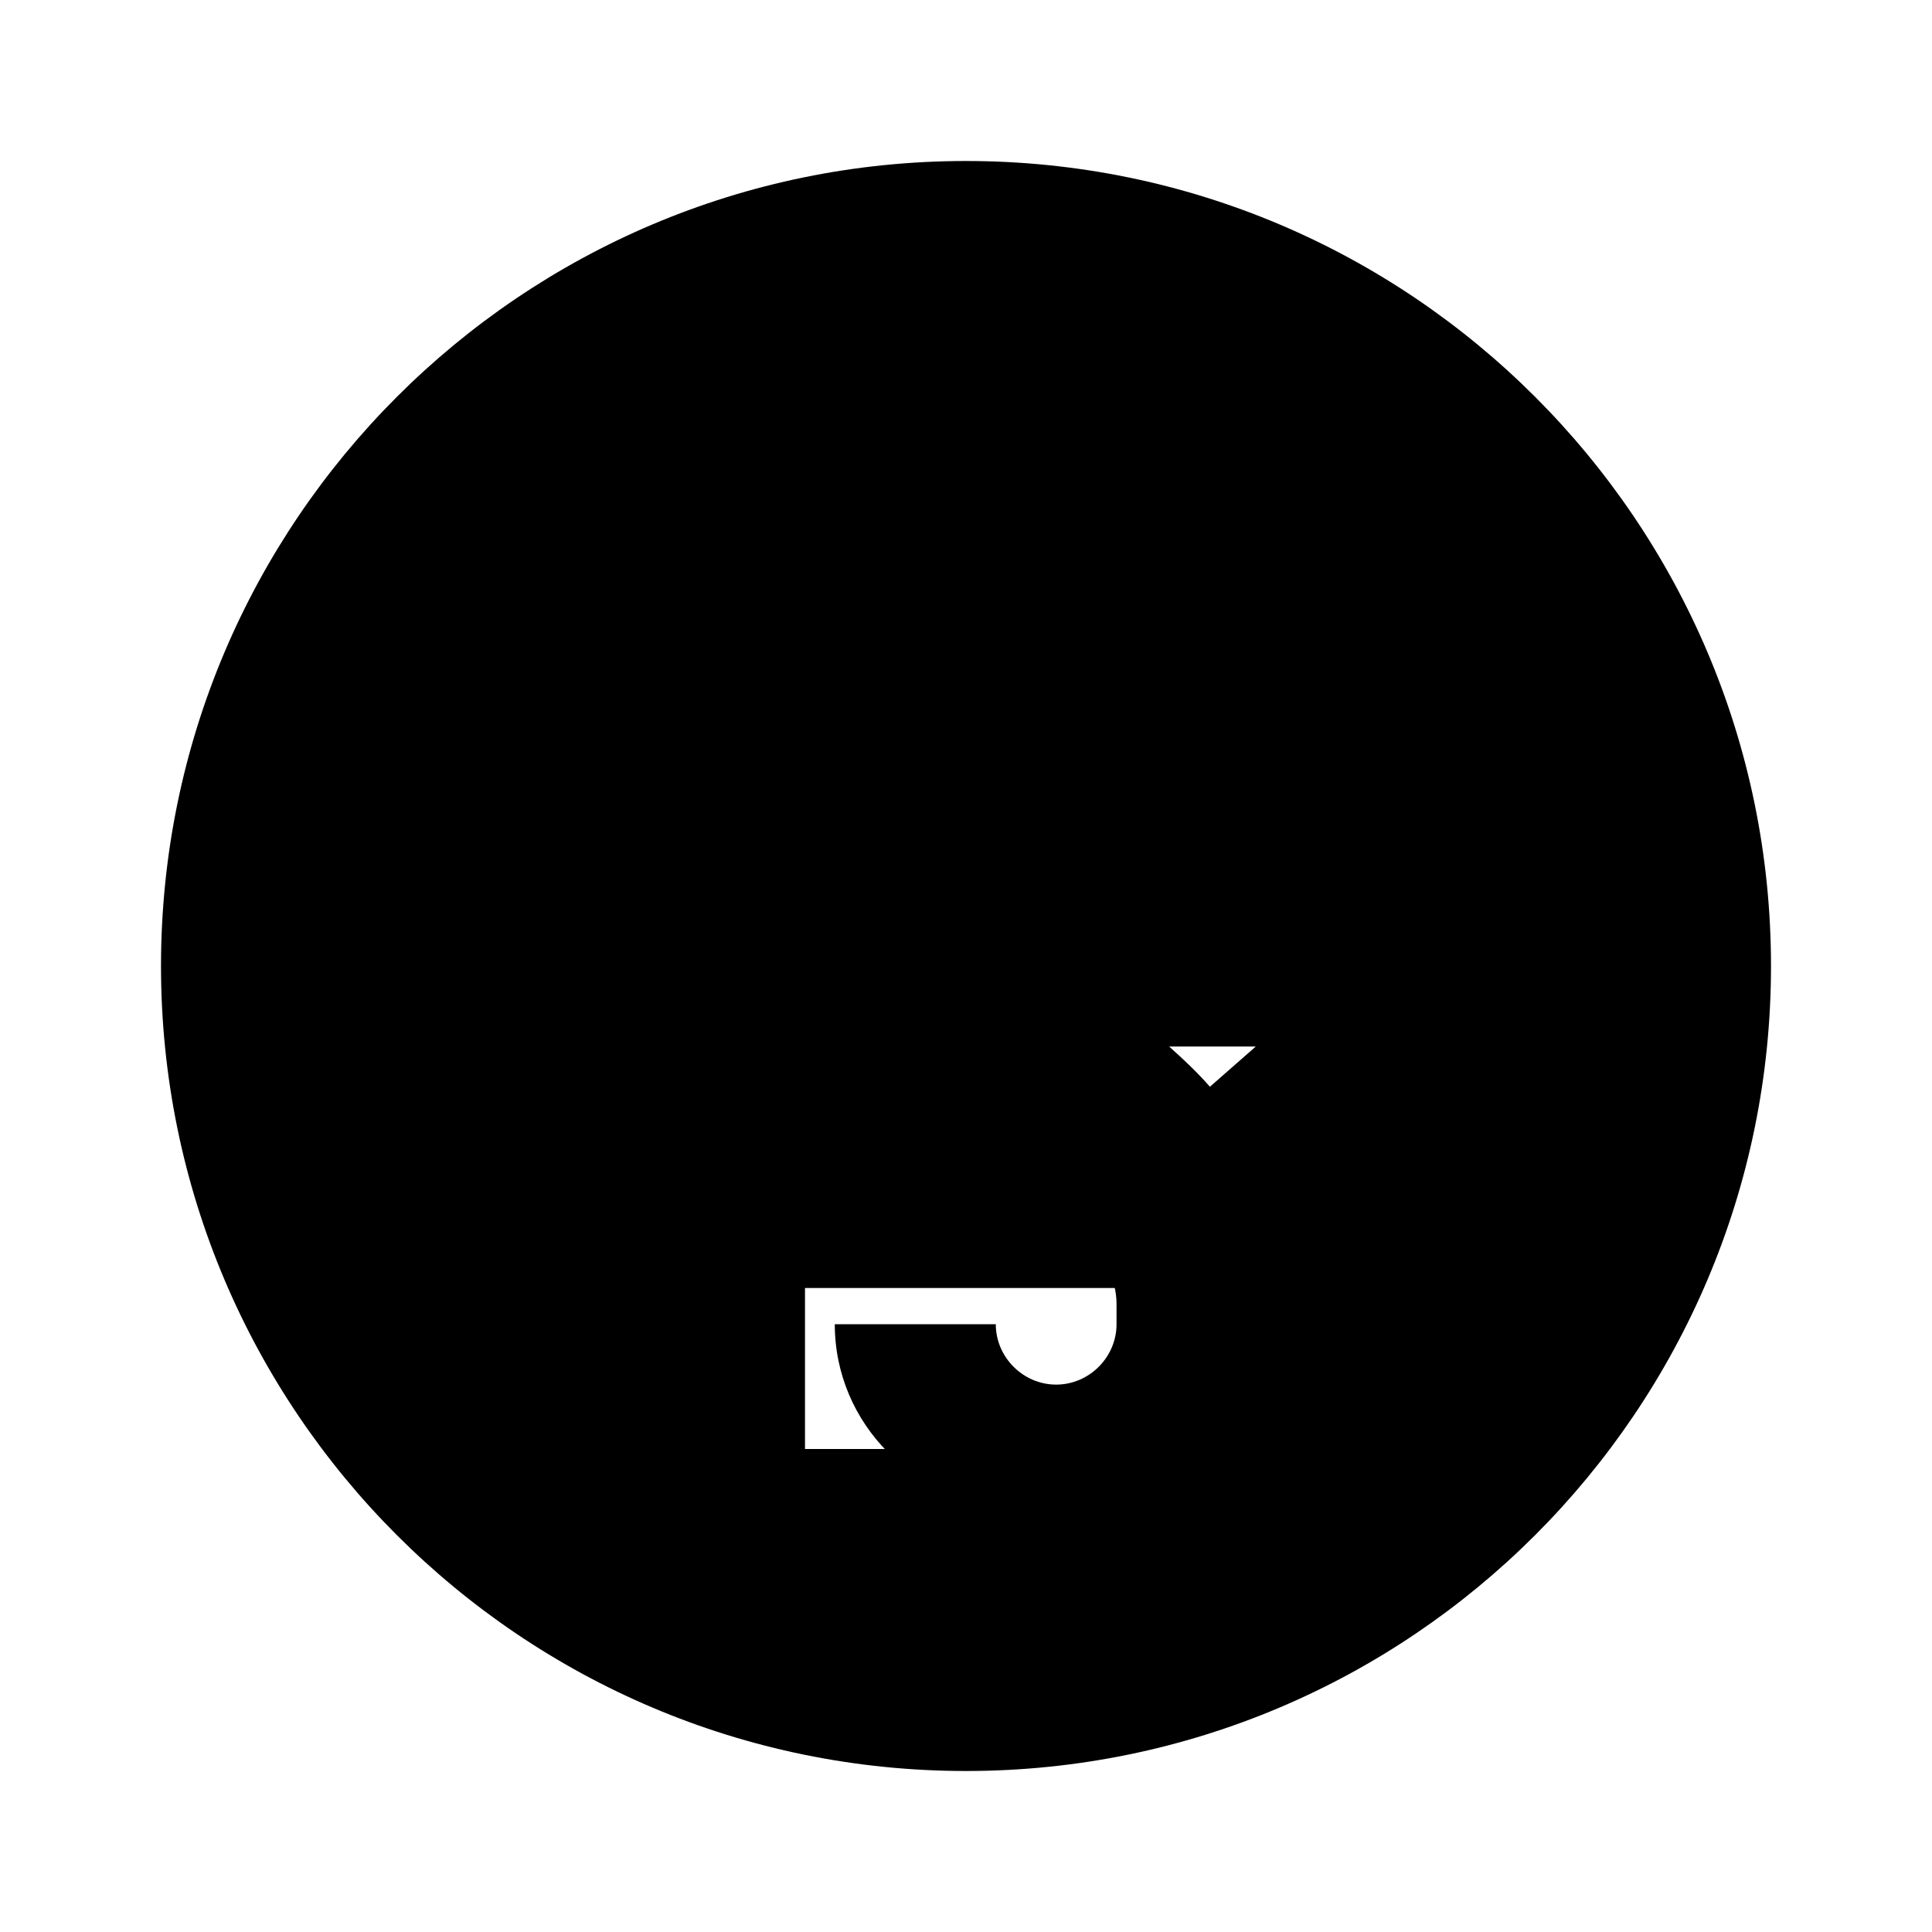 <svg width="40" height="40" viewBox="0 0 24 24" xmlns="http://www.w3.org/2000/svg">
  <path fill="currentColor" d="M12 2C6.48 2 2 6.48 2 12s4.48 10 10 10 10-4.48 10-10S17.52 2 12 2zm2 16h-4v-2h4v2zm1.03-4.5c-.62-.71-1.5-1.16-1.5-1.76 0-.41.34-.74.75-.74s.75.34.75.75h2c0-1.79-1.46-3.25-3.25-3.25s-3.25 1.46-3.25 3.25c0 1.52 1.08 2.26 1.93 2.85c.75.51 1.41.95 1.41 1.6v.25c0 .41-.34.75-.75.75s-.75-.34-.75-.75h-2c0 1.24 1.01 2.25 2.25 2.25s2.25-1.01 2.25-2.25c0-1.15-.8-1.63-1.47-2.09c-.75-.51-1.3-.89-1.3-1.36c0-.41.34-.75.75-.75s.75.34.75.75h2z"/>
</svg>